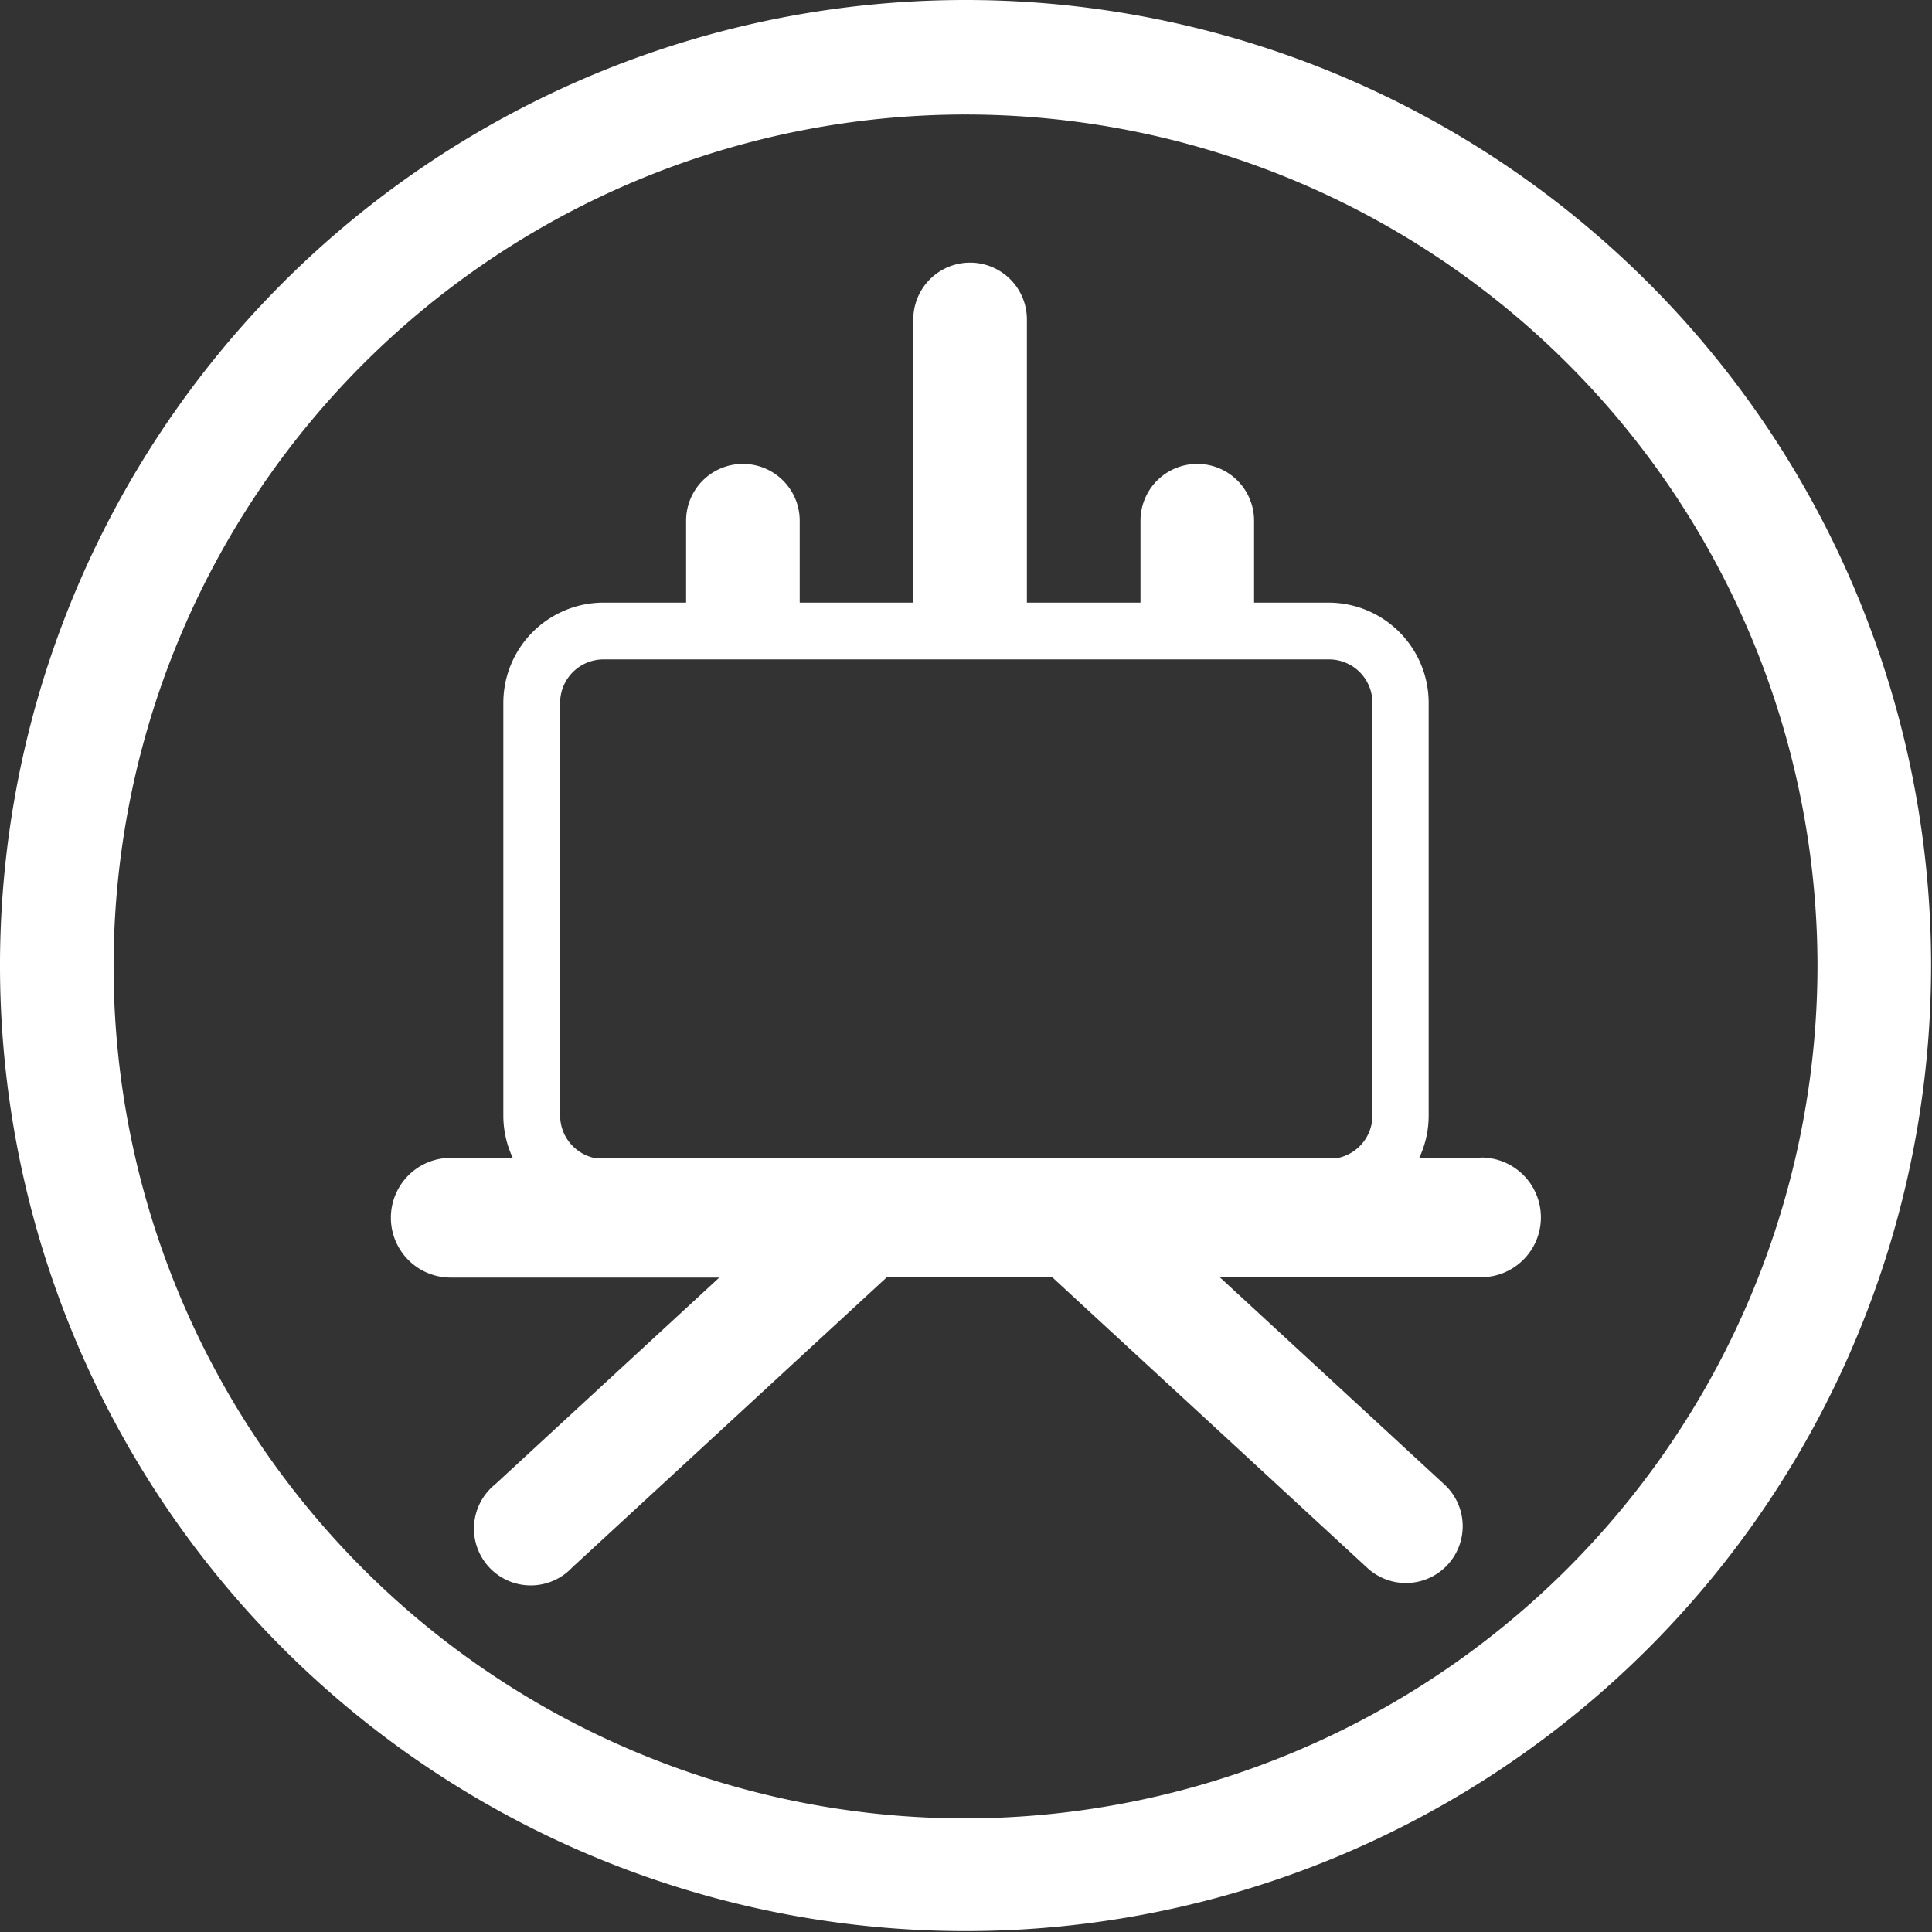 <svg id="fidel-sanchez" xmlns="http://www.w3.org/2000/svg" viewBox="0 0 170.08 170.08"><rect x="0" y="0" width="170.08" height="170.08" fill="#333333" stroke="none"/><defs><style>.cls-1{fill:#fff;}</style></defs><path class="cls-1" d="M85,0a85,85,0,1,0,85,85A85,85,0,0,0,85,0Zm0,160.08a75,75,0,1,1,75-75A75.12,75.12,0,0,1,85,160.08Z"/><path class="cls-1" d="M130.39,101.93h-5.45a8.74,8.74,0,0,0,.83-3.72V61.87A8.83,8.83,0,0,0,117,53.05h-6.6V45.84a5,5,0,0,0-10,0v7.21h-10V28.12a5,5,0,0,0-10,0V53.05h-10V45.84a5,5,0,0,0-10,0v7.21H53.13a8.83,8.83,0,0,0-8.82,8.82V98.21a8.74,8.74,0,0,0,.83,3.72H39.68a5.27,5.27,0,0,0,0,10.54H63.32L43.58,130.68A5,5,0,1,0,50.36,138l27.71-25.56H92.63L120.34,138a5,5,0,1,0,6.78-7.35l-19.74-18.21h23a5.27,5.27,0,1,0,0-10.54ZM49.31,98.21V61.87a3.82,3.82,0,0,1,3.82-3.82H117a3.82,3.82,0,0,1,3.82,3.82V98.21a3.82,3.82,0,0,1-3,3.72H52.28A3.83,3.83,0,0,1,49.31,98.21Z"/></svg>
